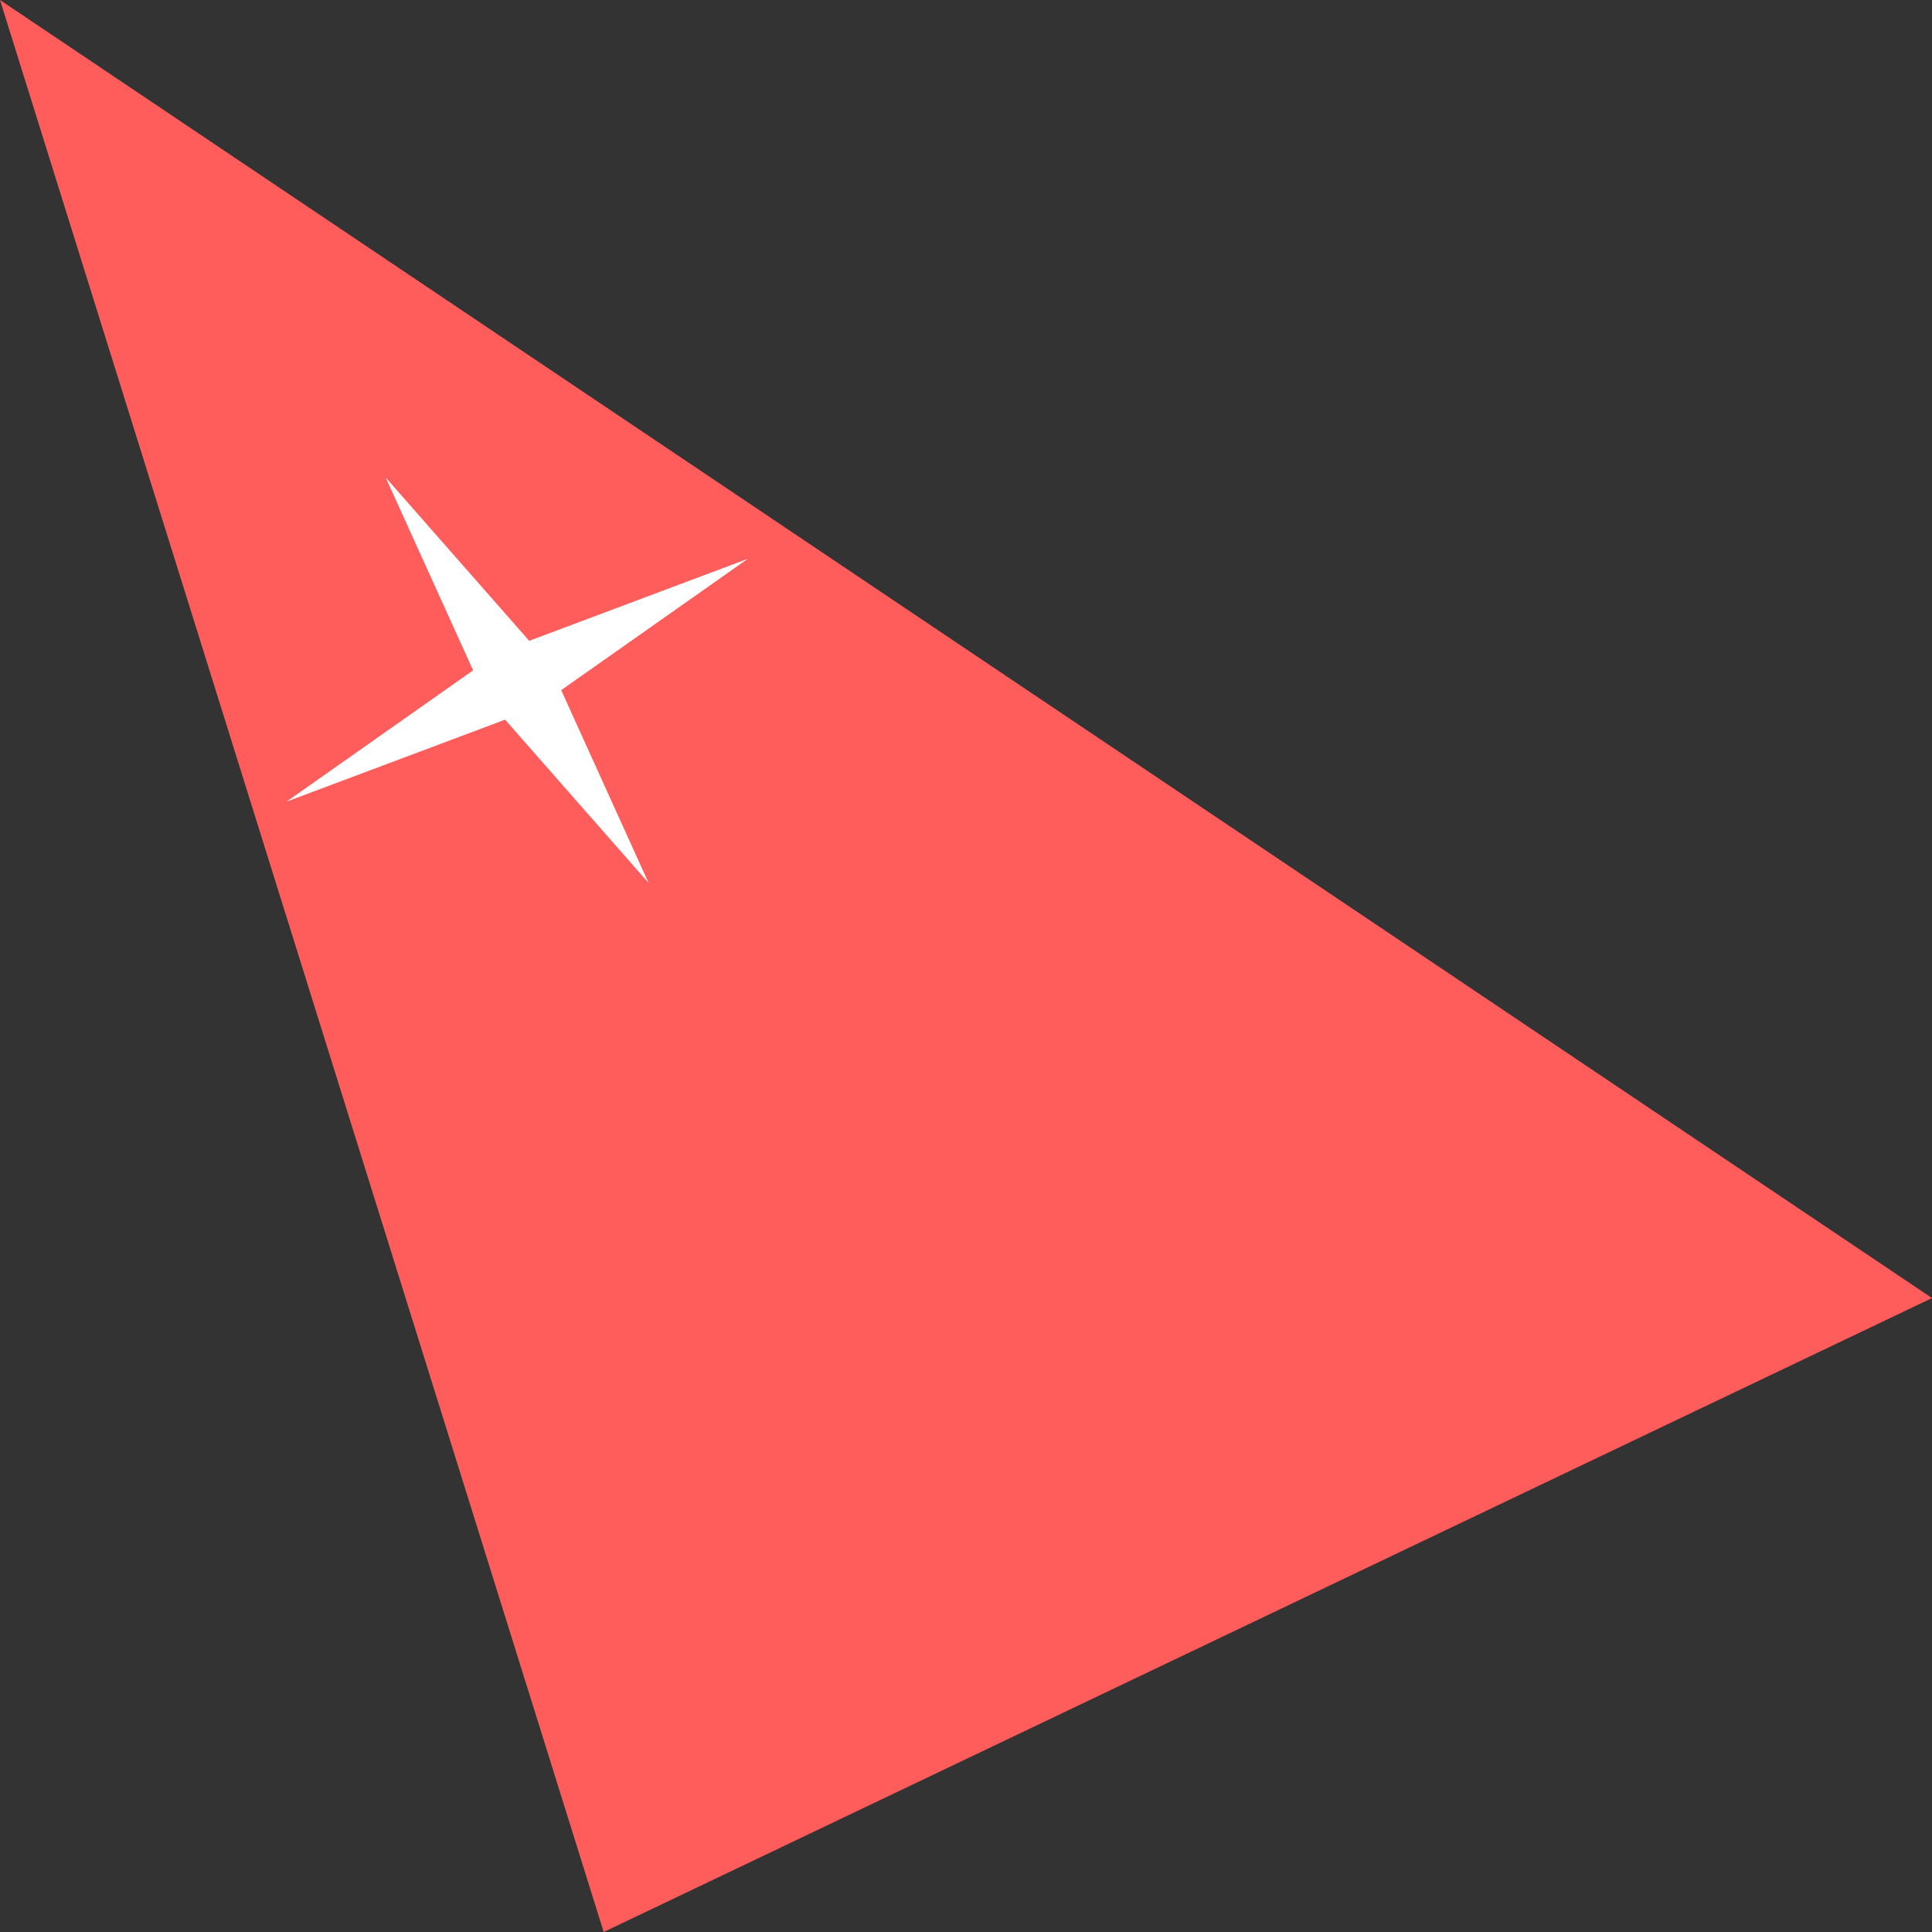 <svg width="32" height="32" viewBox="0 0 32 32" fill="none" xmlns="http://www.w3.org/2000/svg">
<rect x="0" y="0" width="32" height="32" fill="#333333" stroke="none"/>
<path d="M0 0L32 21.5L9.999 32L0 0Z" fill="#FF5C5C"/>
<path d="M6.388 7.909L8.765 10.614L12.385 9.256L9.295 11.431L10.743 14.625L8.366 11.92L4.745 13.278L7.836 11.103L6.388 7.909Z" fill="white"/>
</svg>
